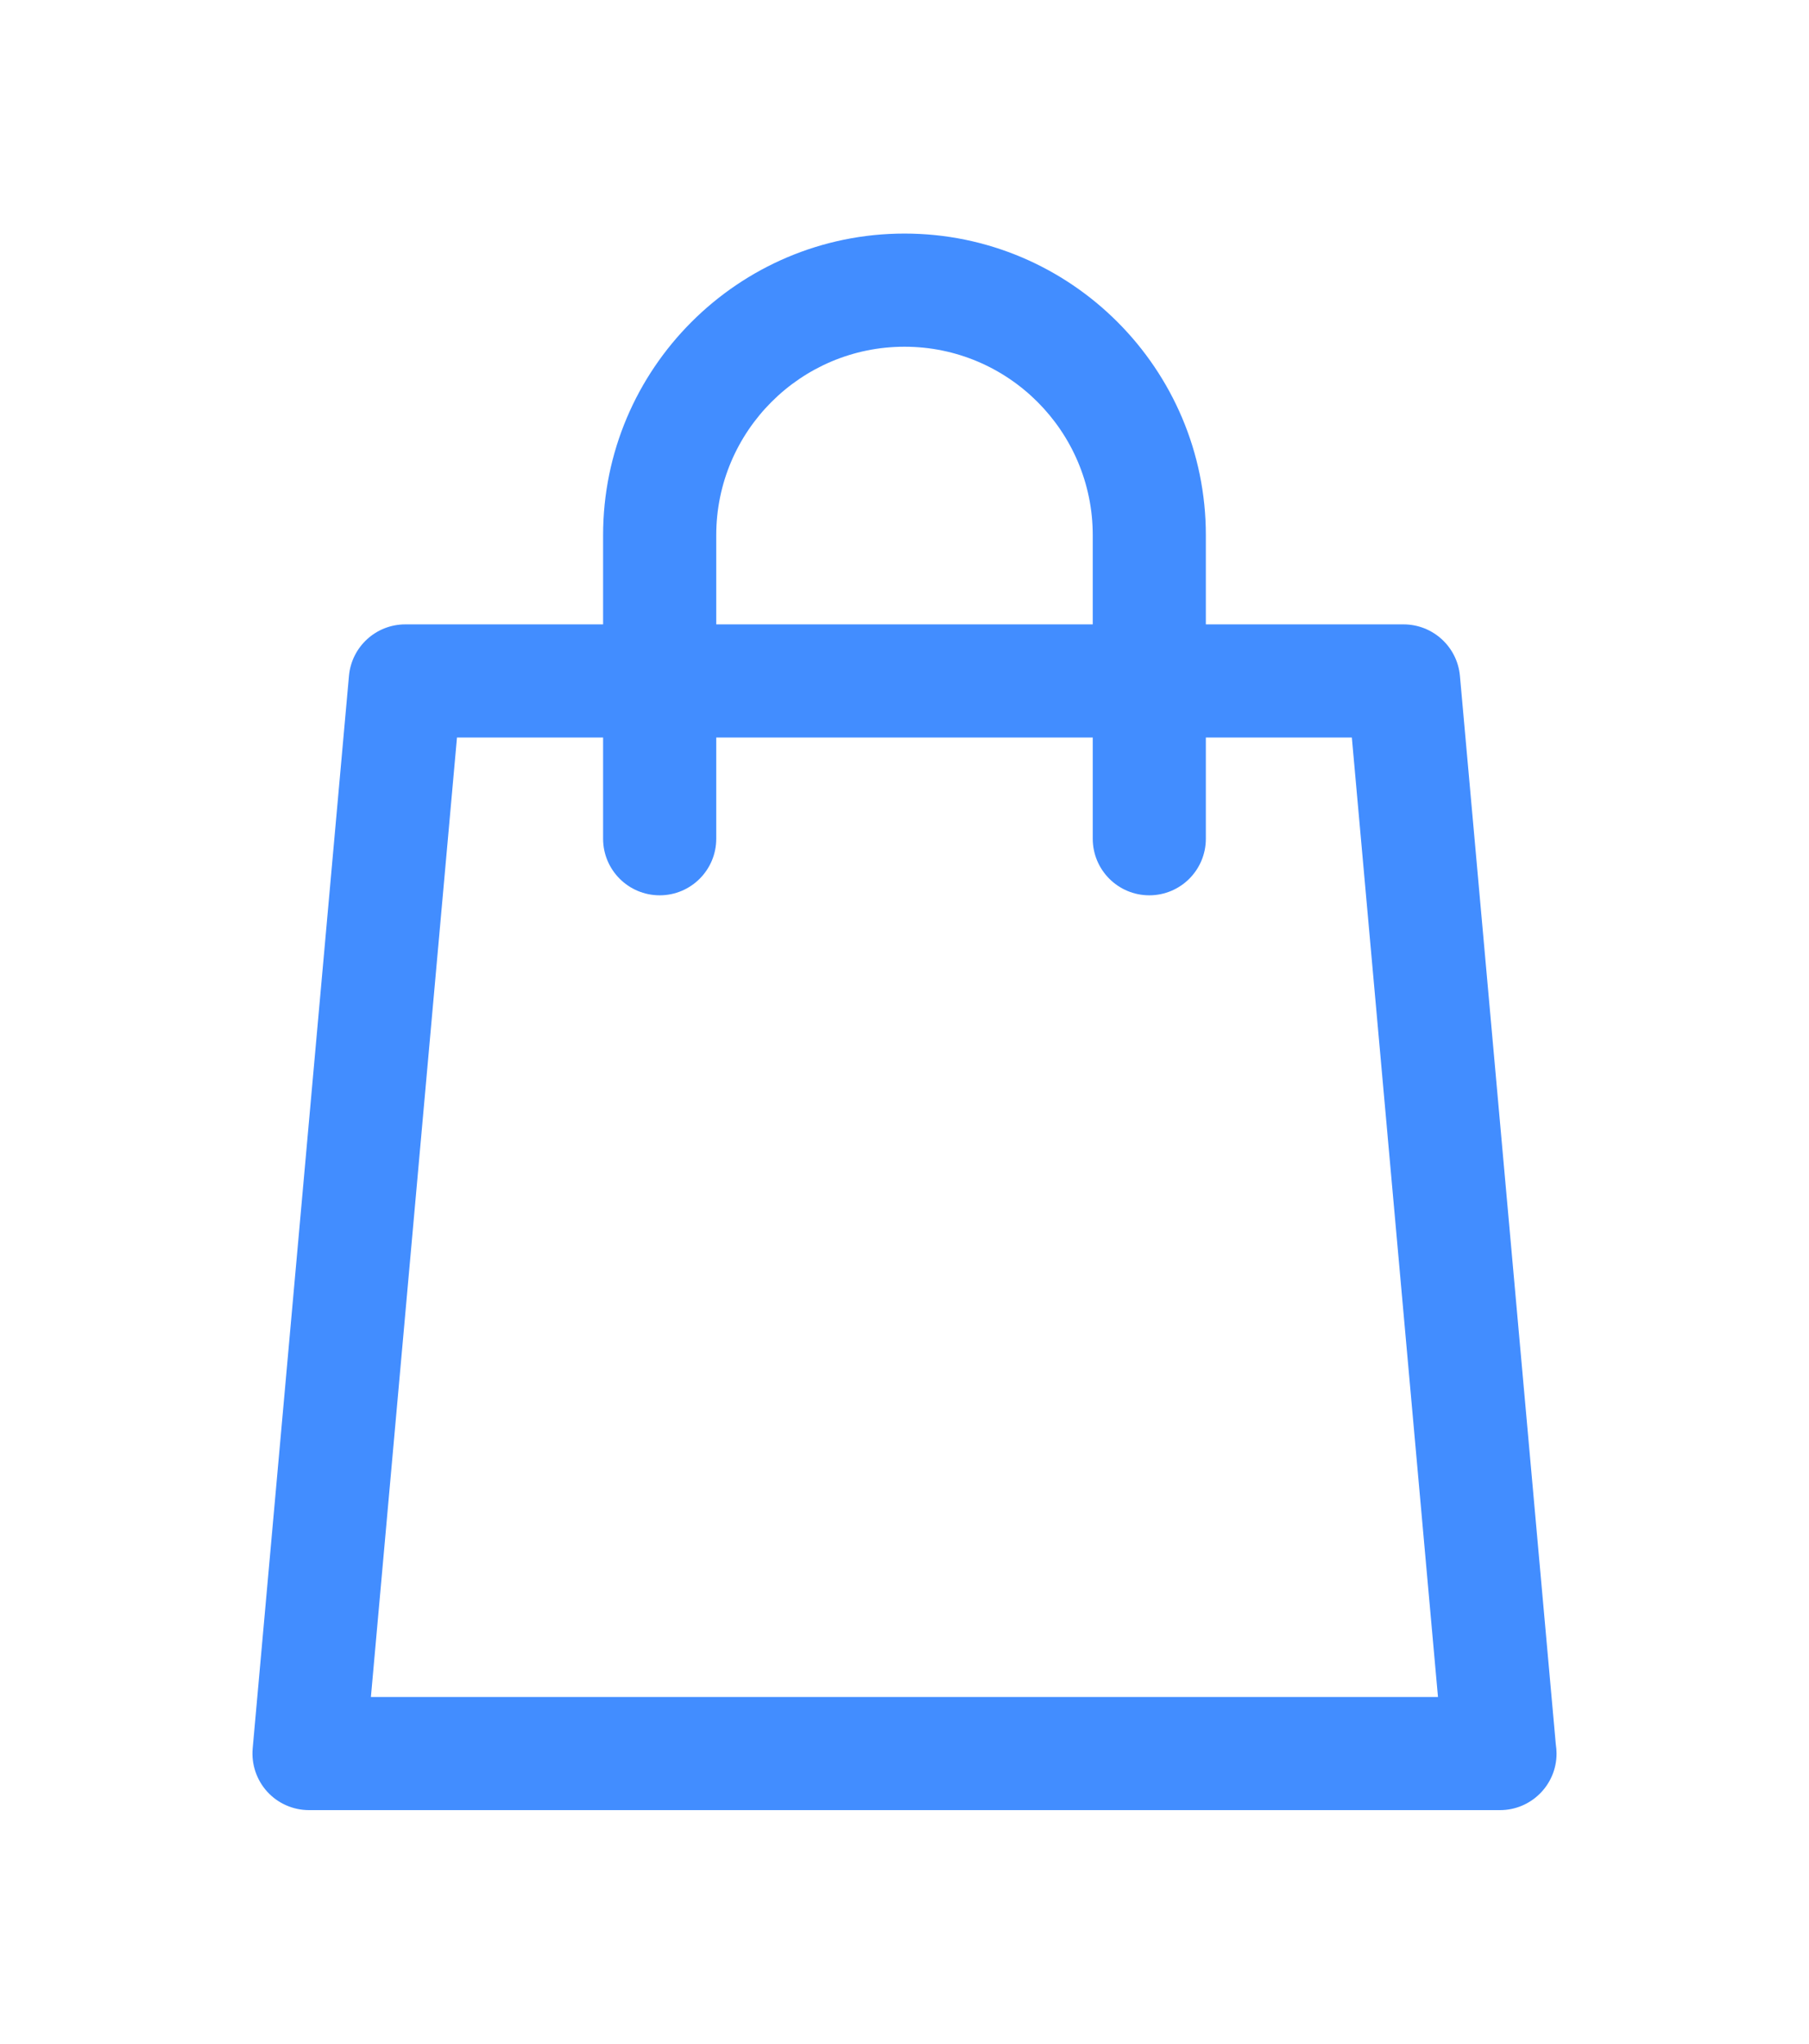 <svg width="31" height="35" viewBox="0 0 31 35" fill="none" xmlns="http://www.w3.org/2000/svg">
<g filter="url(#filter0_d_40_4)">
<path d="M26.661 25.872L25.018 7.575C24.973 7.076 24.554 6.693 24.052 6.693H20.664V5.165C20.664 2.317 18.348 0 15.5 0C12.652 0 10.335 2.317 10.335 5.165V6.693H6.945C6.443 6.693 6.025 7.076 5.98 7.575L4.33 25.944C4.306 26.215 4.397 26.484 4.58 26.685C4.764 26.886 5.024 27 5.296 27H25.702C25.703 27 25.704 27 25.704 27C26.24 27 26.674 26.566 26.674 26.031C26.674 25.977 26.669 25.924 26.661 25.872ZM12.274 5.165C12.274 3.386 13.721 1.938 15.5 1.938C17.279 1.938 18.726 3.386 18.726 5.165V6.693H12.274V5.165ZM6.356 25.062L7.831 8.631H10.335V10.364C10.335 10.899 10.769 11.333 11.305 11.333C11.84 11.333 12.274 10.899 12.274 10.364V8.631H18.726V10.364C18.726 10.899 19.16 11.333 19.695 11.333C20.231 11.333 20.664 10.899 20.664 10.364V8.631H23.166L24.642 25.062H6.356Z" fill="#428DFF"/>
</g>
<defs>
<filter id="filter0_d_40_4" x="-2" y="0" width="35" height="35" filterUnits="userSpaceOnUse" color-interpolation-filters="sRGB">
<feFlood flood-opacity="0" result="BackgroundImageFix"/>
<feColorMatrix in="SourceAlpha" type="matrix" values="0 0 0 0 0 0 0 0 0 0 0 0 0 0 0 0 0 0 127 0" result="hardAlpha"/>
<feOffset dy="4"/>
<feGaussianBlur stdDeviation="2"/>
<feComposite in2="hardAlpha" operator="out"/>
<feColorMatrix type="matrix" values="0 0 0 0 0 0 0 0 0 0 0 0 0 0 0 0 0 0 0.25 0"/>
<feBlend mode="normal" in2="BackgroundImageFix" result="effect1_dropShadow_40_4"/>
<feBlend mode="normal" in="SourceGraphic" in2="effect1_dropShadow_40_4" result="shape"/>
</filter>
</defs>
</svg>
